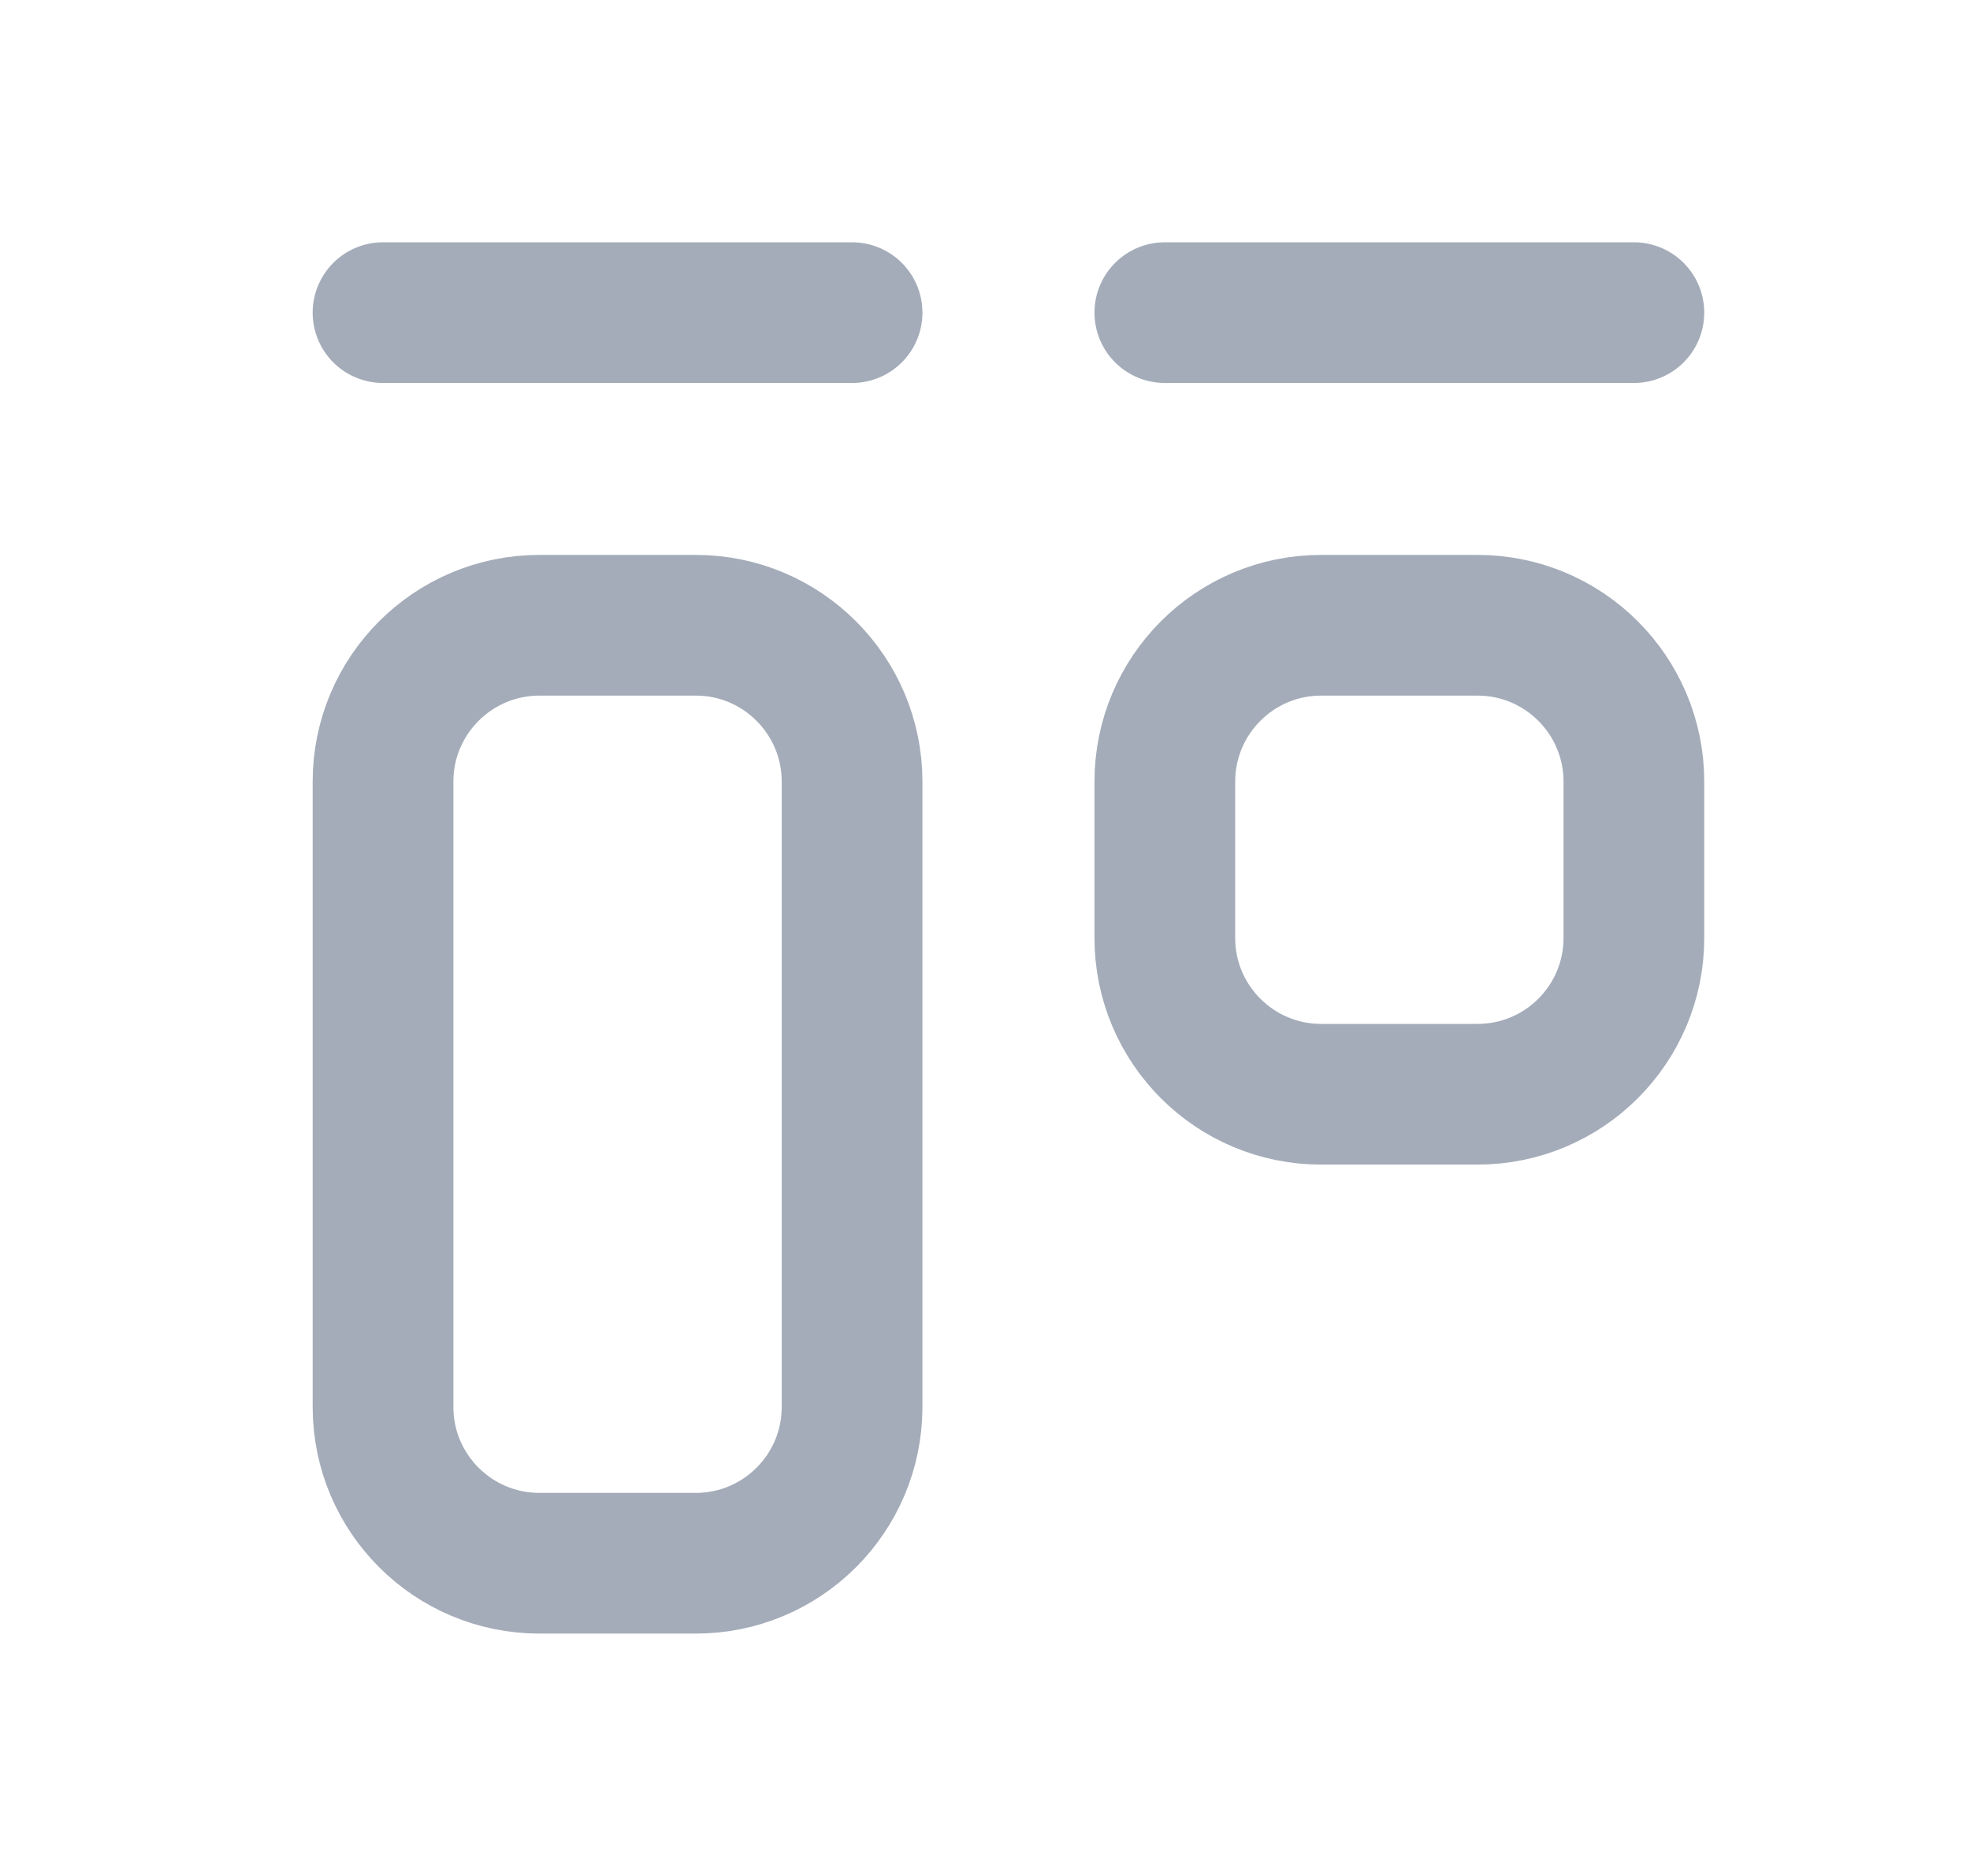 <svg width="21" height="20" viewBox="0 0 21 20" fill="none" xmlns="http://www.w3.org/2000/svg">
<path d="M4.083 3.333H9.083M12.417 3.333H17.417M5.75 6.666H7.417C8.337 6.666 9.083 7.413 9.083 8.333V15C9.083 15.92 8.337 16.666 7.417 16.666H5.75C4.83 16.666 4.083 15.92 4.083 15V8.333C4.083 7.413 4.83 6.666 5.75 6.666ZM14.083 6.666H15.75C16.671 6.666 17.417 7.413 17.417 8.333V10C17.417 10.92 16.671 11.666 15.75 11.666H14.083C13.163 11.666 12.417 10.92 12.417 10V8.333C12.417 7.413 13.163 6.666 14.083 6.666Z" stroke="#A4ACB9" stroke-width="1.5" stroke-linecap="round" stroke-linejoin="round"/>
</svg>
